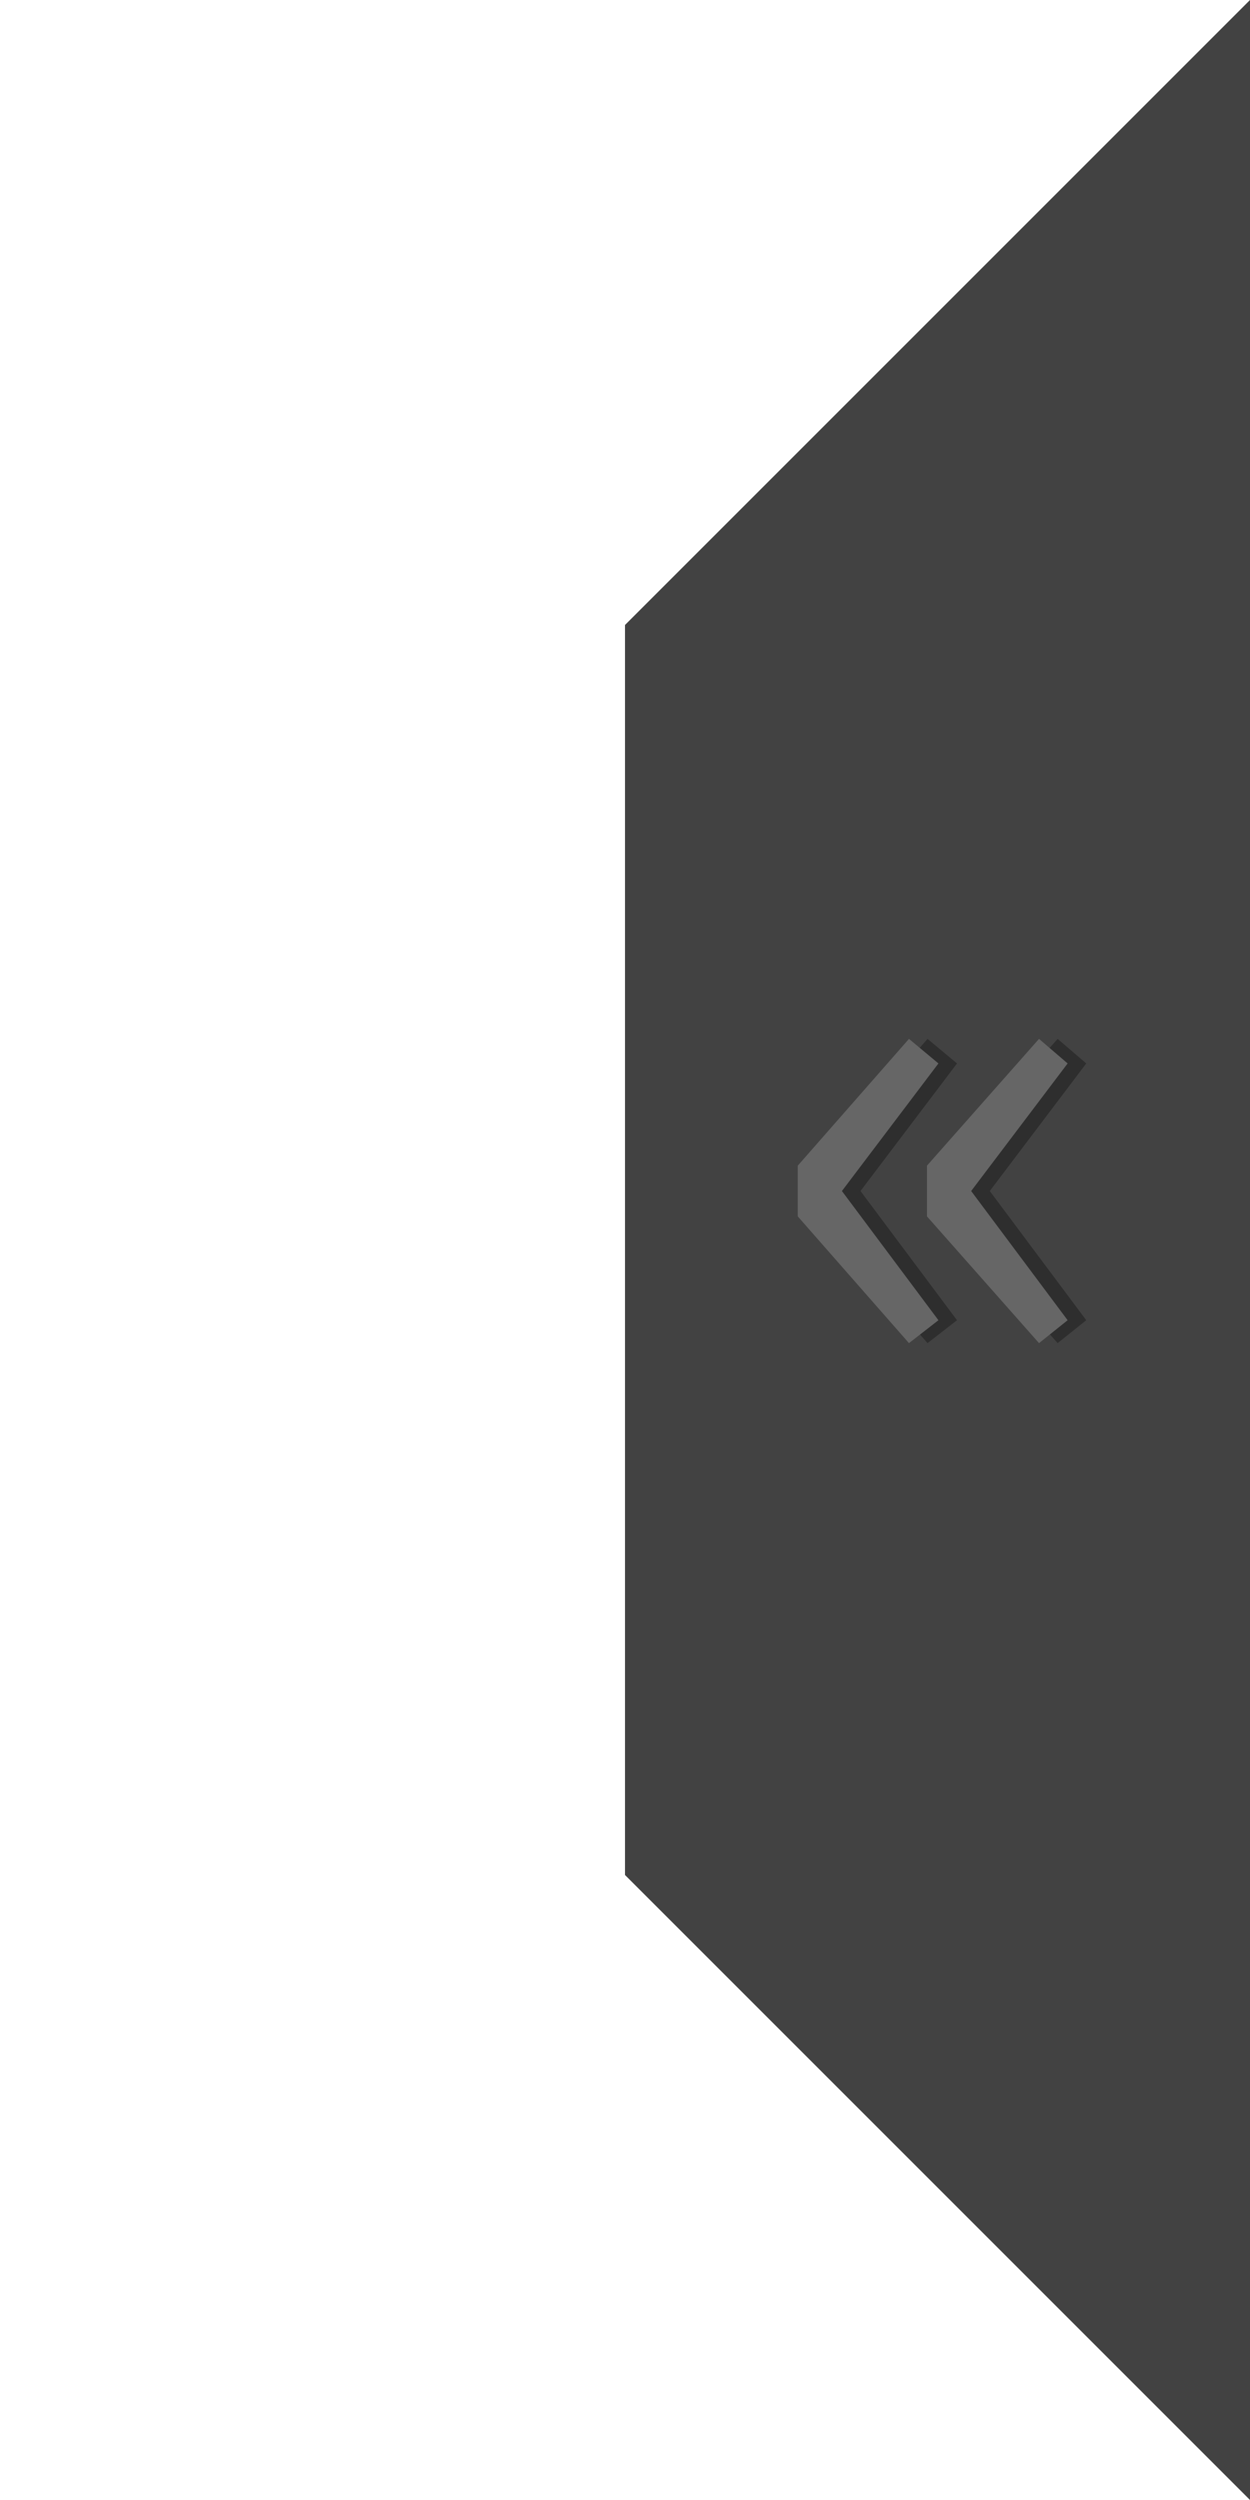 <?xml version="1.0" encoding="utf-8"?>
<!-- Generator: Adobe Illustrator 17.0.0, SVG Export Plug-In . SVG Version: 6.00 Build 0)  -->
<!DOCTYPE svg PUBLIC "-//W3C//DTD SVG 1.1//EN" "http://www.w3.org/Graphics/SVG/1.1/DTD/svg11.dtd">
<svg version="1.1" id="Ebene_1" xmlns="http://www.w3.org/2000/svg" xmlns:xlink="http://www.w3.org/1999/xlink" x="0px" y="0px"
	 width="28px" height="56px" viewBox="0 0 28 56" enable-background="new 0 0 28 56" xml:space="preserve">
<polygon fill="#424242" points="28,56 14,42 14,14 28,0 "/>
<g>
	<path fill="#2E2E2E" d="M18.286,27.247v-1.136l2.491-2.84l0.66,0.55l-2.162,2.858l2.162,2.894l-0.66,0.513L18.286,27.247z
		 M21.181,27.247v-1.136l2.51-2.84l0.641,0.55l-2.161,2.858l2.161,2.894l-0.641,0.513L21.181,27.247z"/>
</g>
<g>
	<path fill="#666666" d="M17.87,27.247v-1.136l2.491-2.84l0.66,0.55l-2.162,2.858l2.162,2.894l-0.66,0.513L17.87,27.247z
		 M20.764,27.247v-1.136l2.51-2.84l0.641,0.55l-2.161,2.858l2.161,2.894l-0.641,0.513L20.764,27.247z"/>
</g>
</svg>
